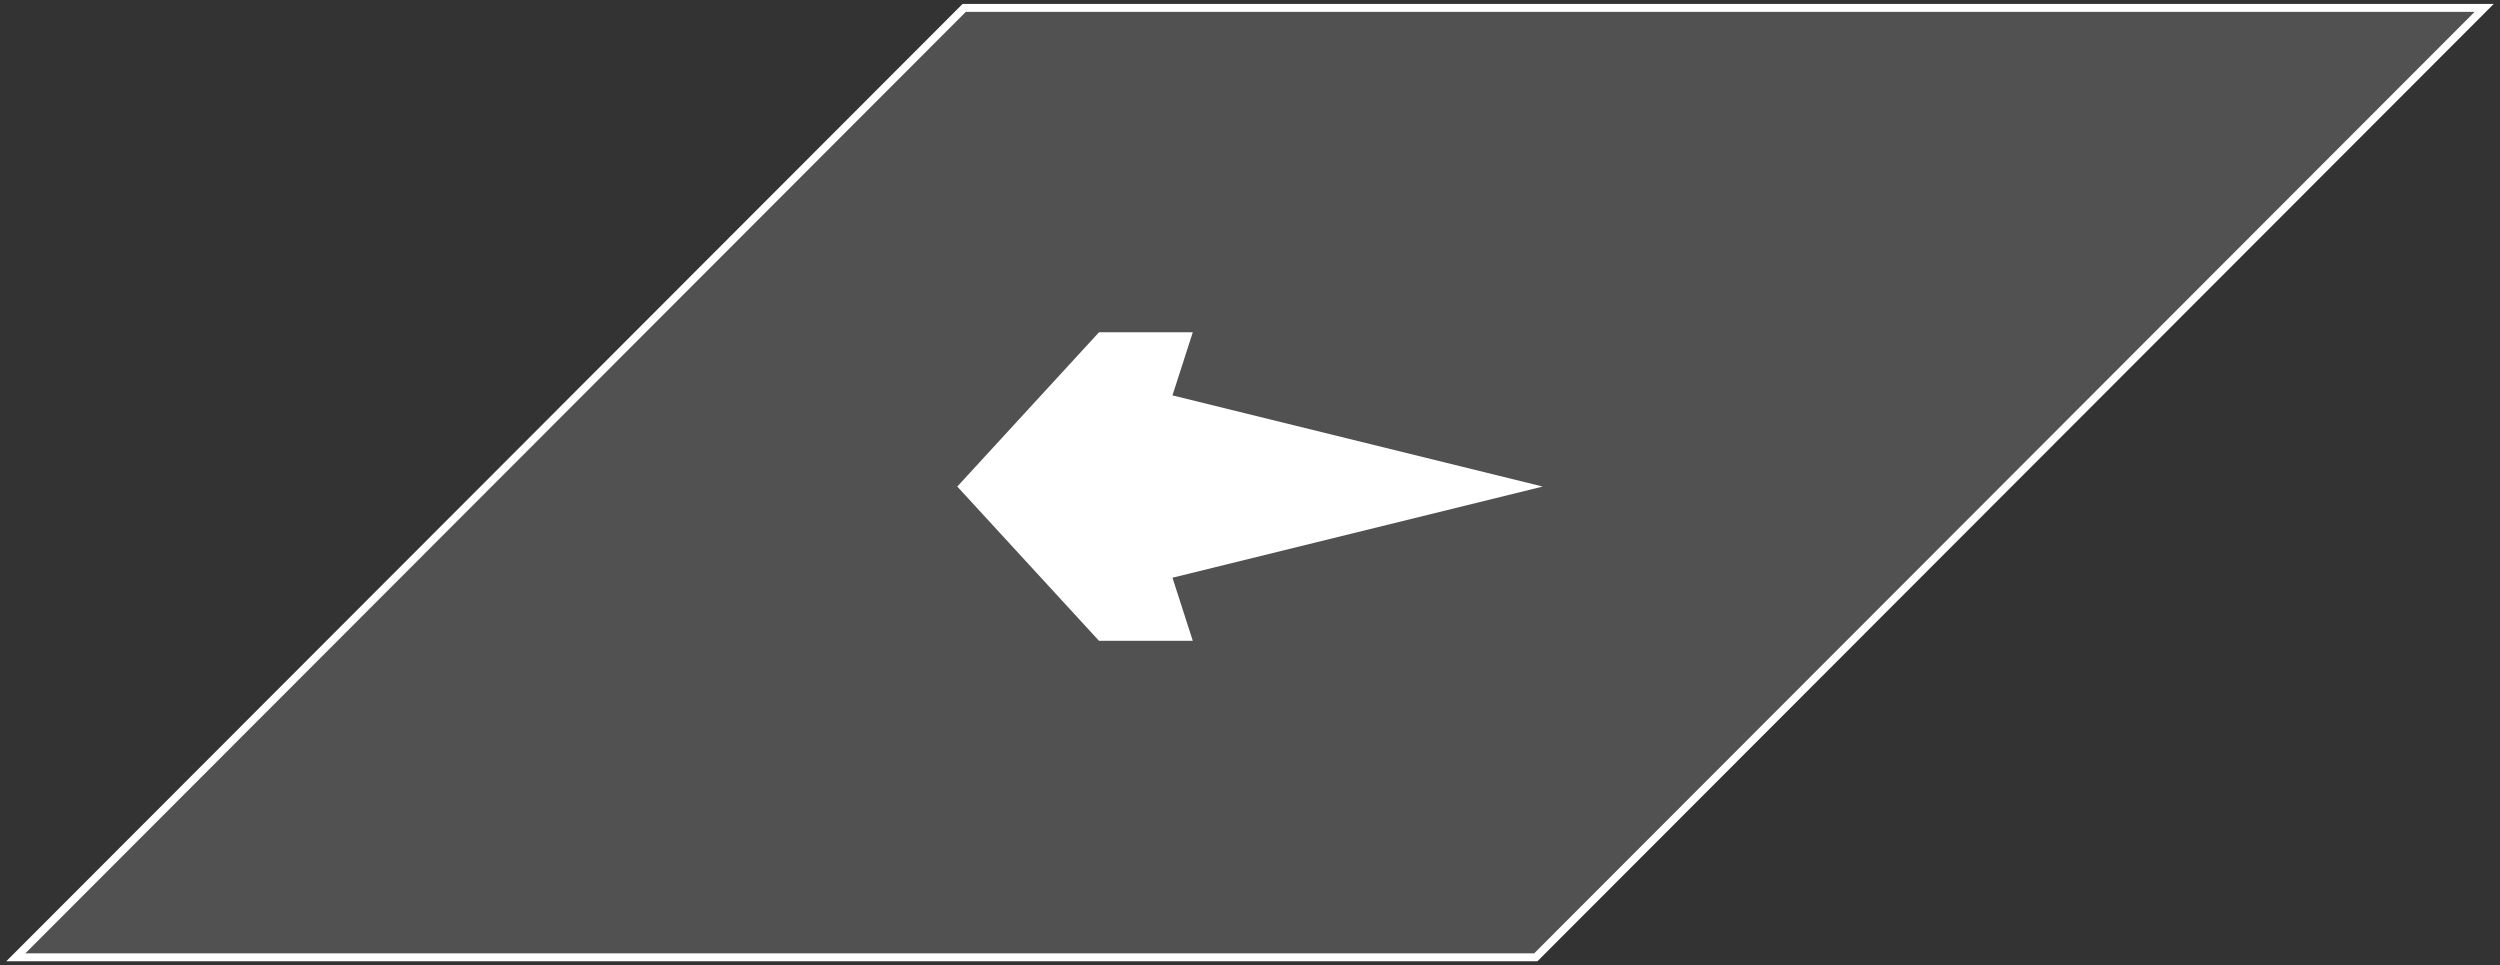 <svg width="316" height="122" viewBox="0 0 316 122" fill="none" xmlns="http://www.w3.org/2000/svg">
<rect x="0" y="0" width="316" height="122" fill="#333333" stroke="none"/>
<path d="M2 121L121.874 1H314L194.126 121H2Z" fill="white" fill-opacity="0.15" stroke="white"/>
<path fill-rule="evenodd" clip-rule="evenodd" d="M195 61.5L148.199 49.977L150.769 42H138.913L121 61.5L138.913 81H150.769L148.199 73.023L195 61.5Z" fill="white"/>
</svg>
